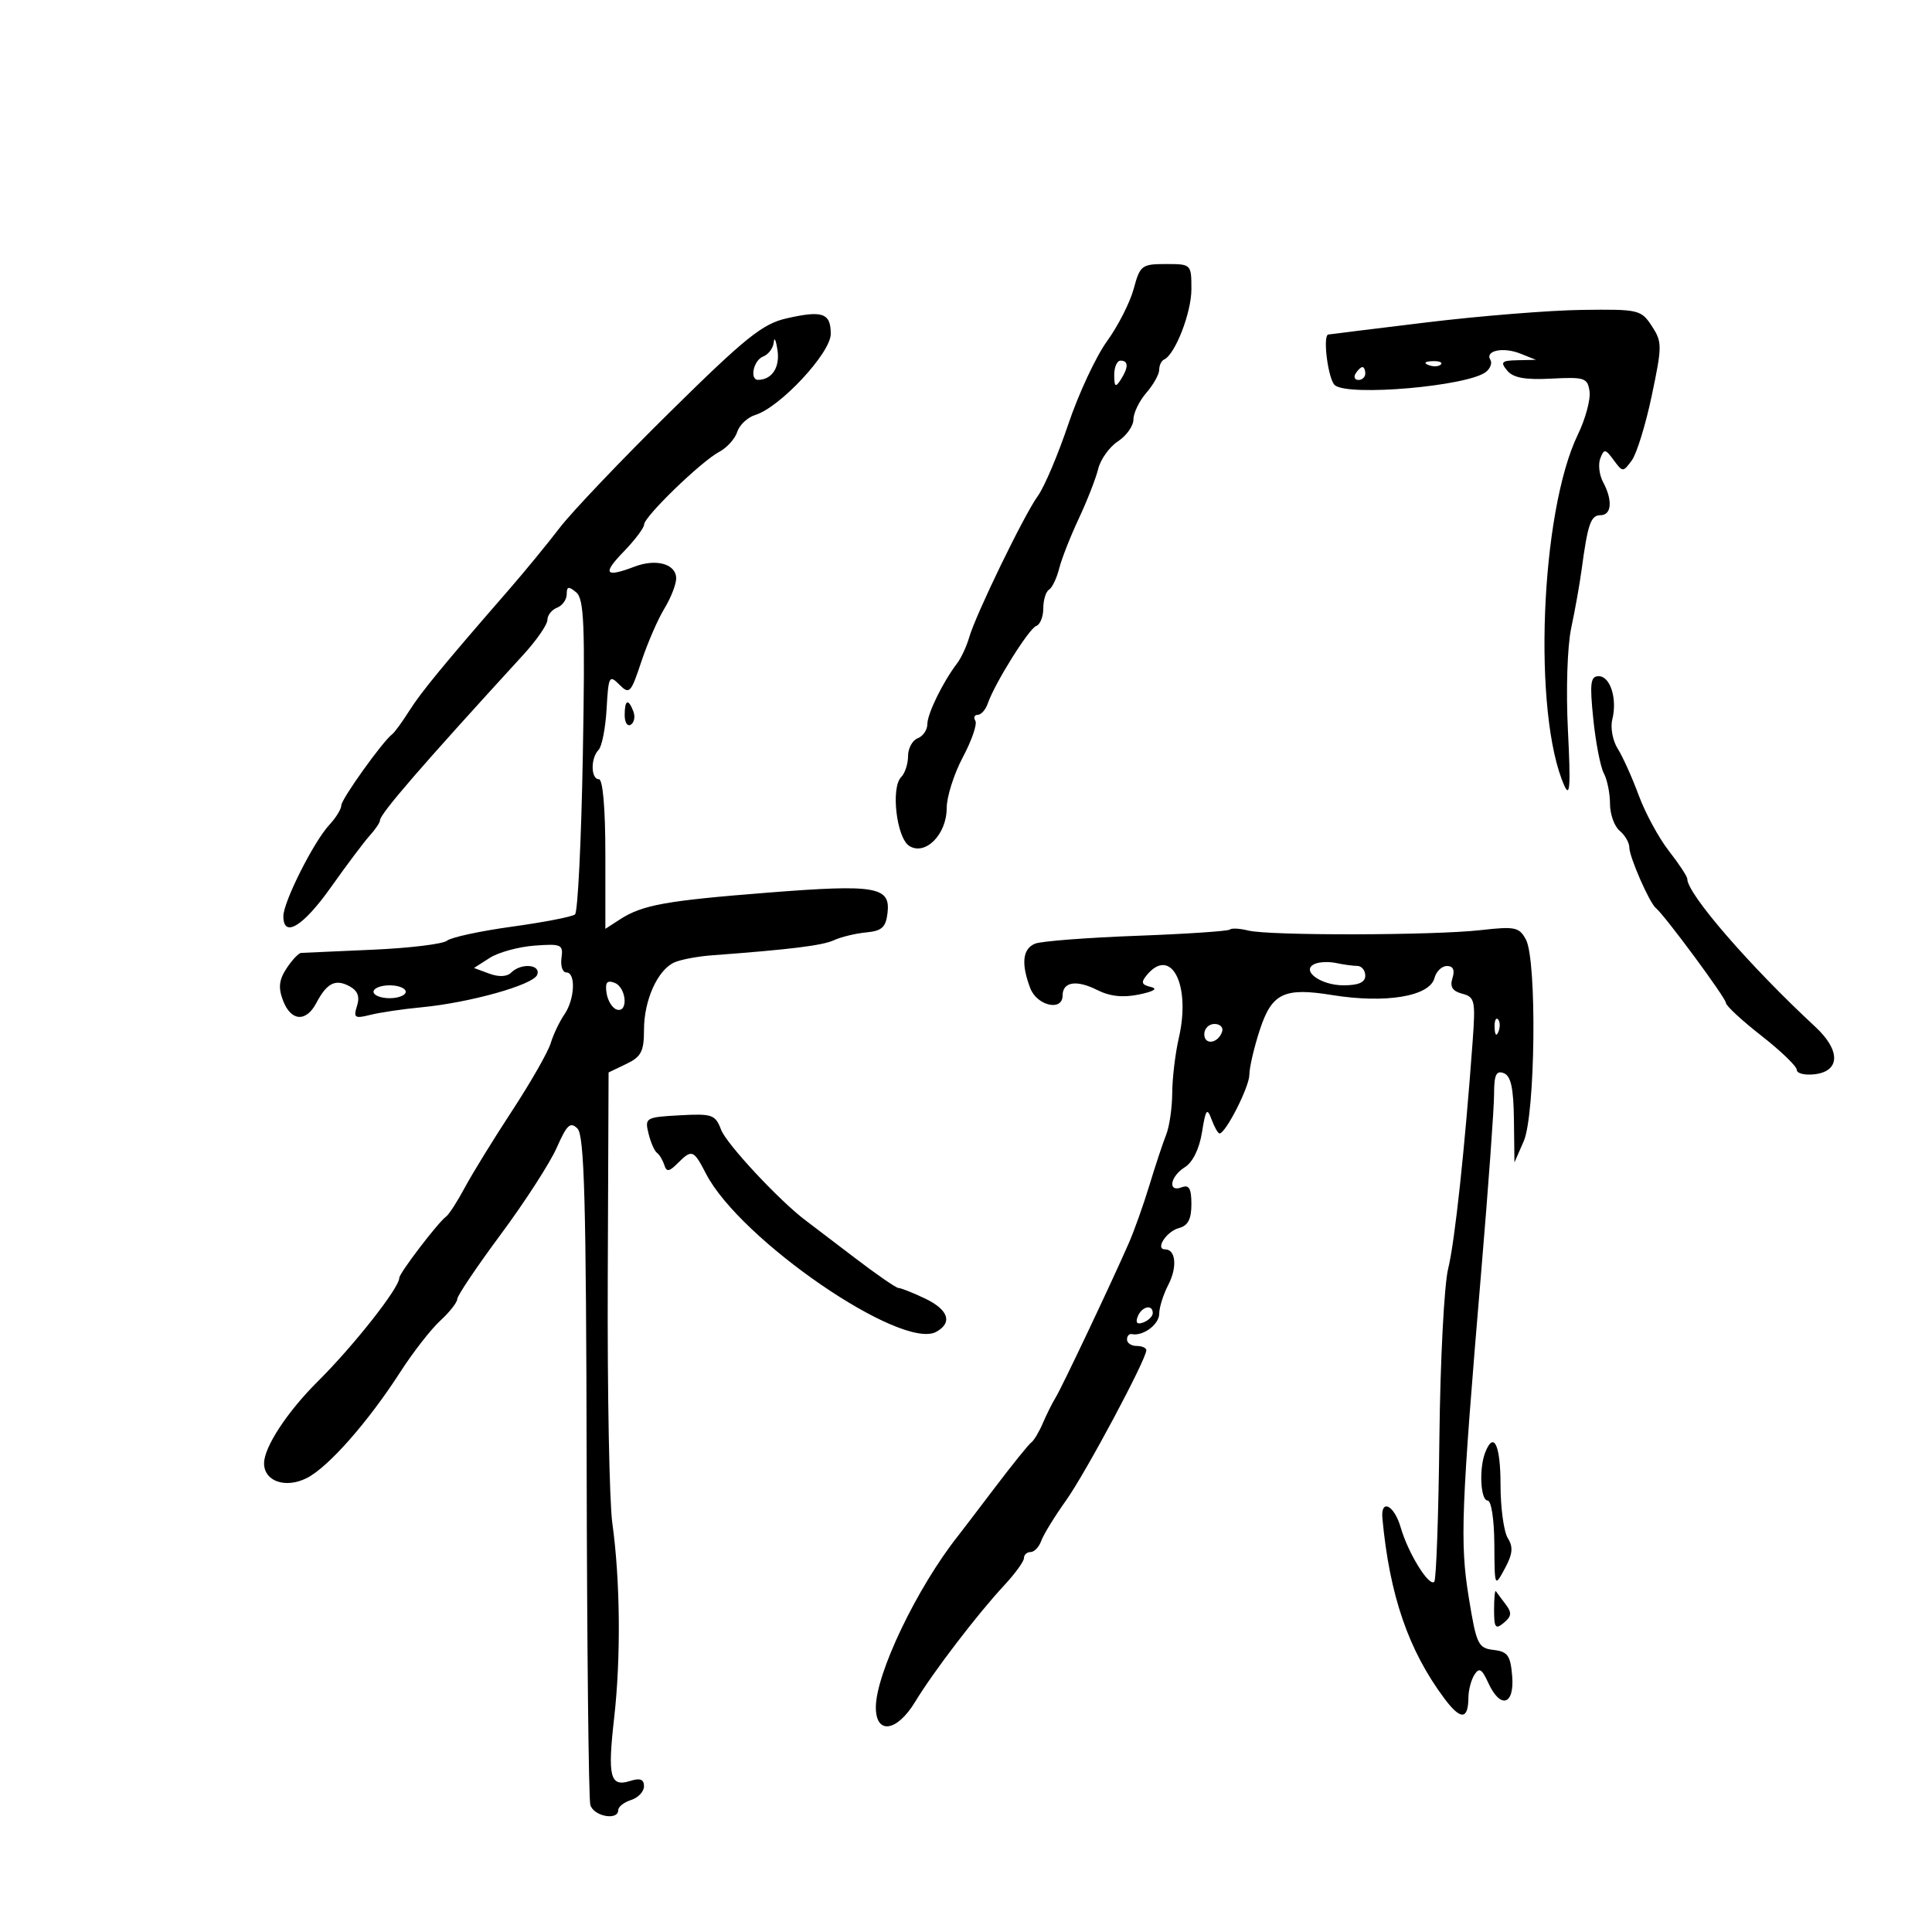 <svg xmlns="http://www.w3.org/2000/svg" width="300" height="300" viewBox="0 0 300 300" version="1.1">
	<path d="M 176.041 44.846 C 175.472 46.961, 173.604 50.628, 171.890 52.994 C 170.176 55.360, 167.469 61.167, 165.876 65.898 C 164.282 70.629, 162.161 75.625, 161.162 77 C 159.025 79.943, 151.527 95.393, 150.485 99 C 150.088 100.375, 149.249 102.175, 148.621 103 C 146.413 105.898, 144 110.825, 144 112.436 C 144 113.331, 143.325 114.322, 142.500 114.638 C 141.675 114.955, 141 116.201, 141 117.407 C 141 118.613, 140.521 120.079, 139.936 120.664 C 138.299 122.301, 139.217 130.119, 141.191 131.356 C 143.684 132.918, 147 129.571, 147 125.494 C 147 123.736, 148.130 120.172, 149.512 117.573 C 150.894 114.975, 151.767 112.433, 151.453 111.924 C 151.139 111.416, 151.306 111, 151.824 111 C 152.343 111, 153.040 110.212, 153.374 109.250 C 154.474 106.078, 159.793 97.569, 160.907 97.198 C 161.508 96.997, 162 95.772, 162 94.476 C 162 93.179, 162.400 91.871, 162.889 91.568 C 163.378 91.266, 164.086 89.792, 164.463 88.292 C 164.839 86.792, 166.210 83.300, 167.509 80.532 C 168.807 77.765, 170.167 74.286, 170.530 72.803 C 170.893 71.319, 172.273 69.396, 173.595 68.530 C 174.918 67.663, 176 66.133, 176 65.130 C 176 64.127, 176.900 62.268, 178 61 C 179.100 59.732, 180 58.125, 180 57.430 C 180 56.735, 180.338 56.017, 180.750 55.833 C 182.466 55.071, 185 48.562, 185 44.919 C 185 41.020, 184.980 41, 181.039 41 C 177.289 41, 177.022 41.206, 176.041 44.846 M 122.134 49.437 C 118.404 50.287, 115.770 52.402, 104.041 63.966 C 96.491 71.410, 88.780 79.507, 86.907 81.960 C 85.033 84.413, 81.475 88.748, 79 91.593 C 68.745 103.382, 65.400 107.450, 63.538 110.396 C 62.460 112.103, 61.277 113.725, 60.910 114 C 59.425 115.113, 53 124.088, 53 125.050 C 53 125.619, 52.167 126.978, 51.149 128.070 C 48.722 130.675, 44 140.051, 44 142.264 C 44 145.737, 47.076 143.860, 51.401 137.750 C 53.834 134.313, 56.539 130.713, 57.412 129.750 C 58.286 128.787, 59 127.727, 59 127.394 C 59 126.389, 65.416 118.975, 81.250 101.684 C 83.313 99.431, 85 96.992, 85 96.263 C 85 95.534, 85.675 94.678, 86.500 94.362 C 87.325 94.045, 88 93.104, 88 92.271 C 88 91.053, 88.288 90.994, 89.465 91.971 C 90.699 92.995, 90.862 96.971, 90.502 117.256 C 90.267 130.494, 89.721 141.624, 89.287 141.989 C 88.854 142.354, 84.463 143.208, 79.530 143.887 C 74.596 144.566, 70.046 145.547, 69.419 146.067 C 68.792 146.587, 63.604 147.219, 57.890 147.470 C 52.175 147.722, 47.173 147.944, 46.773 147.964 C 46.373 147.984, 45.349 149.064, 44.496 150.365 C 43.319 152.163, 43.187 153.362, 43.949 155.365 C 45.176 158.593, 47.525 158.768, 49.115 155.750 C 50.749 152.647, 52.075 151.970, 54.244 153.131 C 55.544 153.826, 55.900 154.741, 55.437 156.197 C 54.851 158.045, 55.077 158.197, 57.503 157.589 C 59.001 157.213, 62.538 156.687, 65.363 156.421 C 72.908 155.711, 82.810 152.938, 83.413 151.367 C 84.035 149.746, 80.913 149.487, 79.370 151.030 C 78.725 151.675, 77.451 151.732, 75.970 151.184 L 73.600 150.308 76.050 148.739 C 77.398 147.876, 80.525 147.019, 83 146.835 C 87.173 146.524, 87.477 146.663, 87.187 148.750 C 87.015 149.988, 87.353 151, 87.937 151 C 89.448 151, 89.254 155.188, 87.635 157.527 C 86.884 158.612, 85.927 160.625, 85.508 162 C 85.089 163.375, 82.388 168.100, 79.506 172.500 C 76.624 176.900, 73.322 182.264, 72.169 184.419 C 71.015 186.575, 69.706 188.600, 69.260 188.919 C 68.023 189.804, 62 197.699, 62 198.434 C 62 199.983, 54.953 208.934, 49.347 214.506 C 44.611 219.213, 41.009 224.699, 41.004 227.215 C 40.998 230.022, 44.341 231.178, 47.642 229.510 C 50.978 227.824, 57.162 220.805, 62.187 213 C 64.135 209.975, 66.914 206.409, 68.364 205.076 C 69.814 203.742, 71 202.232, 71 201.718 C 71 201.205, 74.052 196.671, 77.782 191.643 C 81.512 186.614, 85.414 180.568, 86.453 178.207 C 88.025 174.637, 88.566 174.138, 89.672 175.243 C 90.739 176.311, 91.019 186.581, 91.096 227.536 C 91.149 255.566, 91.404 279.287, 91.663 280.250 C 92.144 282.036, 96 282.762, 96 281.067 C 96 280.554, 96.900 279.849, 98 279.500 C 99.100 279.151, 100 278.190, 100 277.365 C 100 276.291, 99.397 276.057, 97.875 276.540 C 94.732 277.537, 94.321 275.943, 95.363 266.782 C 96.427 257.413, 96.315 245.370, 95.080 236.500 C 94.621 233.200, 94.302 216.106, 94.372 198.513 L 94.500 166.527 97.250 165.209 C 99.571 164.096, 100 163.268, 100 159.896 C 100 155.301, 102.118 150.604, 104.713 149.442 C 105.696 149.002, 108.300 148.509, 110.500 148.345 C 122.722 147.438, 127.707 146.821, 129.500 145.994 C 130.600 145.486, 132.850 144.942, 134.500 144.785 C 136.945 144.553, 137.559 143.990, 137.817 141.743 C 138.285 137.677, 135.987 137.290, 119.239 138.608 C 103.358 139.859, 99.738 140.515, 96.250 142.773 L 94 144.230 94 132.615 C 94 125.538, 93.609 121, 93 121 C 91.733 121, 91.692 117.711, 92.943 116.450 C 93.461 115.927, 94.024 113.053, 94.193 110.063 C 94.480 104.978, 94.608 104.735, 96.172 106.306 C 97.736 107.878, 97.956 107.650, 99.581 102.755 C 100.537 99.878, 102.145 96.169, 103.156 94.512 C 104.166 92.855, 104.994 90.743, 104.996 89.817 C 105.001 87.586, 101.915 86.702, 98.567 87.975 C 93.957 89.727, 93.488 89.123, 96.804 85.702 C 98.562 83.889, 100.007 81.976, 100.016 81.452 C 100.036 80.206, 108.874 71.653, 111.682 70.161 C 112.883 69.524, 114.143 68.125, 114.483 67.052 C 114.824 65.980, 116.092 64.797, 117.301 64.425 C 121.140 63.242, 128.997 54.800, 128.999 51.857 C 129 48.606, 127.734 48.159, 122.134 49.437 M 221.500 50.065 C 213.250 51.067, 206.387 51.913, 206.250 51.944 C 205.353 52.146, 206.241 58.955, 207.277 59.815 C 209.415 61.589, 227.942 59.960, 230.739 57.752 C 231.420 57.214, 231.729 56.371, 231.426 55.880 C 230.540 54.447, 233.413 53.841, 236.065 54.901 L 238.500 55.873 235.628 55.937 C 233.155 55.991, 232.933 56.215, 234.035 57.542 C 234.971 58.670, 236.816 59.006, 240.907 58.792 C 246.071 58.522, 246.525 58.675, 246.824 60.782 C 247.002 62.037, 246.184 65.054, 245.007 67.486 C 239.177 79.529, 237.970 110.920, 242.912 122 C 243.779 123.945, 243.903 122.058, 243.471 113.500 C 243.151 107.175, 243.368 100.375, 243.981 97.500 C 244.568 94.750, 245.290 90.700, 245.586 88.500 C 246.547 81.354, 247.014 80, 248.519 80 C 250.260 80, 250.441 77.693, 248.923 74.856 C 248.331 73.749, 248.138 72.091, 248.494 71.172 C 249.081 69.660, 249.279 69.685, 250.571 71.441 C 251.972 73.344, 252.027 73.345, 253.387 71.486 C 254.150 70.443, 255.546 65.911, 256.489 61.415 C 258.110 53.692, 258.110 53.097, 256.487 50.621 C 254.831 48.092, 254.448 48.004, 245.635 48.121 C 240.611 48.188, 229.750 49.063, 221.500 50.065 M 120.150 53.143 C 120.067 54.047, 119.325 55.045, 118.500 55.362 C 116.989 55.941, 116.354 59.013, 117.750 58.985 C 119.886 58.941, 121.123 57.034, 120.730 54.391 C 120.493 52.801, 120.232 52.239, 120.150 53.143 M 173.015 58.250 C 173.028 60.069, 173.216 60.213, 174 59 C 175.253 57.061, 175.253 56, 174 56 C 173.450 56, 173.007 57.013, 173.015 58.250 M 221.813 56.683 C 222.534 56.972, 223.397 56.936, 223.729 56.604 C 224.061 56.272, 223.471 56.036, 222.417 56.079 C 221.252 56.127, 221.015 56.364, 221.813 56.683 M 210.500 58 C 210.160 58.550, 210.359 59, 210.941 59 C 211.523 59, 212 58.550, 212 58 C 212 57.450, 211.802 57, 211.559 57 C 211.316 57, 210.840 57.450, 210.500 58 M 247.405 111.646 C 247.779 115.301, 248.516 119.096, 249.043 120.080 C 249.569 121.064, 250 123.193, 250 124.812 C 250 126.431, 250.675 128.315, 251.500 129 C 252.325 129.685, 253 130.850, 253 131.589 C 253 133.058, 256.125 140.197, 257.120 141 C 258.484 142.102, 268 154.981, 268 155.727 C 268 156.167, 270.475 158.459, 273.500 160.822 C 276.525 163.184, 279 165.571, 279 166.125 C 279 166.679, 280.238 166.990, 281.750 166.816 C 285.764 166.355, 285.828 163.107, 281.895 159.459 C 271.672 149.975, 262 138.804, 262 136.480 C 262 136.099, 260.718 134.148, 259.152 132.144 C 257.585 130.140, 255.474 126.250, 254.461 123.500 C 253.447 120.750, 251.979 117.491, 251.199 116.257 C 250.418 115.024, 250.038 112.985, 250.354 111.727 C 251.158 108.522, 250.054 105, 248.245 105 C 246.968 105, 246.833 106.065, 247.405 111.646 M 97 111.059 C 97 112.191, 97.430 112.852, 97.956 112.527 C 98.482 112.202, 98.659 111.275, 98.349 110.468 C 97.556 108.401, 97 108.644, 97 111.059 M 190.970 144.342 C 190.711 144.588, 184.200 145.024, 176.500 145.311 C 168.800 145.597, 161.713 146.143, 160.750 146.523 C 158.787 147.298, 158.526 149.624, 159.975 153.435 C 161.020 156.182, 165 157.091, 165 154.583 C 165 152.449, 167.162 152.104, 170.371 153.726 C 172.345 154.723, 174.378 154.942, 176.871 154.424 C 179.191 153.943, 179.849 153.520, 178.697 153.252 C 177.265 152.919, 177.136 152.542, 178.069 151.416 C 181.848 146.863, 184.949 152.923, 183.051 161.152 C 182.500 163.544, 182.038 167.391, 182.024 169.703 C 182.011 172.015, 181.586 174.940, 181.080 176.203 C 180.575 177.466, 179.410 180.975, 178.493 184 C 177.575 187.025, 176.135 191.075, 175.293 193 C 172.582 199.197, 164.880 215.453, 163.923 217 C 163.413 217.825, 162.518 219.616, 161.935 220.980 C 161.352 222.343, 160.545 223.693, 160.141 223.980 C 159.737 224.266, 157.189 227.425, 154.479 231 C 151.768 234.575, 149.194 237.950, 148.758 238.500 C 142.400 246.522, 136 259.877, 136 265.122 C 136 269.396, 139.275 268.929, 142.107 264.250 C 144.909 259.622, 151.794 250.616, 155.917 246.188 C 157.613 244.367, 159 242.454, 159 241.938 C 159 241.422, 159.464 241, 160.031 241 C 160.599 241, 161.345 240.213, 161.690 239.250 C 162.034 238.287, 163.761 235.475, 165.527 233 C 168.563 228.744, 178 211.089, 178 209.664 C 178 209.299, 177.325 209, 176.500 209 C 175.675 209, 175 208.550, 175 208 C 175 207.450, 175.338 207.071, 175.750 207.159 C 177.480 207.525, 180 205.657, 180 204.007 C 180 203.029, 180.639 200.996, 181.421 199.490 C 182.830 196.773, 182.580 194, 180.924 194 C 179.313 194, 181.129 191.200, 183.069 190.692 C 184.470 190.326, 185 189.308, 185 186.987 C 185 184.552, 184.641 183.924, 183.500 184.362 C 181.280 185.214, 181.676 182.684, 183.988 181.239 C 185.209 180.477, 186.235 178.381, 186.646 175.810 C 187.220 172.225, 187.433 171.937, 188.126 173.811 C 188.571 175.015, 189.131 176, 189.369 176 C 190.322 176, 194 168.757, 194 166.881 C 194 165.778, 194.728 162.649, 195.619 159.927 C 197.485 154.221, 199.388 153.300, 206.821 154.507 C 215.148 155.860, 221.998 154.724, 222.745 151.868 C 223.013 150.840, 223.886 150, 224.684 150 C 225.648 150, 225.935 150.630, 225.539 151.876 C 225.110 153.228, 225.534 153.906, 227.057 154.305 C 229.012 154.816, 229.133 155.367, 228.673 161.679 C 227.448 178.474, 225.899 192.858, 224.869 197 C 224.253 199.475, 223.640 211.303, 223.508 223.283 C 223.375 235.264, 223.017 245.316, 222.713 245.620 C 221.901 246.432, 218.656 241.181, 217.500 237.184 C 216.488 233.686, 214.366 232.645, 214.660 235.791 C 215.780 247.760, 218.710 256.275, 224.278 263.737 C 226.809 267.128, 227.990 267.080, 228.015 263.583 C 228.024 262.438, 228.443 260.848, 228.947 260.052 C 229.680 258.893, 230.107 259.142, 231.092 261.302 C 232.969 265.423, 235.187 264.795, 234.810 260.250 C 234.546 257.062, 234.114 256.455, 231.922 256.200 C 229.524 255.921, 229.255 255.353, 228.071 248.061 C 226.683 239.512, 226.871 234.625, 230.030 197.121 C 231.114 184.263, 232 172.015, 232 169.903 C 232 166.900, 232.327 166.188, 233.500 166.638 C 234.613 167.065, 235.021 168.929, 235.082 173.857 L 235.163 180.500 236.605 177.200 C 238.411 173.065, 238.673 149.126, 236.947 145.901 C 235.908 143.959, 235.265 143.825, 229.913 144.430 C 222.572 145.261, 197.070 145.307, 193.837 144.495 C 192.518 144.164, 191.228 144.095, 190.970 144.342 M 204.208 149.653 C 201.868 150.634, 204.989 153, 208.622 153 C 210.958 153, 212 152.537, 212 151.500 C 212 150.675, 211.438 149.994, 210.750 149.986 C 210.063 149.979, 208.600 149.779, 207.500 149.542 C 206.400 149.305, 204.919 149.355, 204.208 149.653 M 94.181 154.177 C 94.356 155.368, 95.063 156.529, 95.750 156.755 C 97.598 157.364, 97.287 153.324, 95.431 152.612 C 94.257 152.161, 93.942 152.555, 94.181 154.177 M 58 154 C 58 154.550, 59.125 155, 60.500 155 C 61.875 155, 63 154.550, 63 154 C 63 153.450, 61.875 153, 60.500 153 C 59.125 153, 58 153.450, 58 154 M 232.079 159.583 C 232.127 160.748, 232.364 160.985, 232.683 160.188 C 232.972 159.466, 232.936 158.603, 232.604 158.271 C 232.272 157.939, 232.036 158.529, 232.079 159.583 M 187 160.583 C 187 162.349, 189.153 162.042, 189.771 160.188 C 189.989 159.534, 189.454 159, 188.583 159 C 187.713 159, 187 159.713, 187 160.583 M 100.696 175.992 C 101.032 177.371, 101.621 178.725, 102.004 179 C 102.387 179.275, 102.900 180.123, 103.145 180.884 C 103.506 182.010, 103.894 181.964, 105.223 180.634 C 107.438 178.419, 107.698 178.515, 109.625 182.250 C 114.922 192.520, 140.072 209.778, 145.397 206.798 C 147.961 205.363, 147.265 203.353, 143.599 201.614 C 141.728 200.726, 139.894 200, 139.523 200 C 139.152 200, 136.070 197.874, 132.674 195.275 C 129.278 192.677, 125.880 190.089, 125.122 189.525 C 121.110 186.539, 112.819 177.654, 111.976 175.436 C 111.077 173.073, 110.604 172.907, 105.545 173.184 C 100.271 173.474, 100.104 173.570, 100.696 175.992 M 176.658 204.449 C 176.286 205.418, 176.582 205.714, 177.551 205.342 C 178.348 205.036, 179 204.384, 179 203.893 C 179 202.455, 177.265 202.867, 176.658 204.449 M 230.607 225.582 C 229.643 228.094, 229.903 233, 231 233 C 231.564 233, 232.017 235.943, 232.040 239.750 C 232.080 246.487, 232.083 246.495, 233.667 243.568 C 234.892 241.306, 234.997 240.225, 234.127 238.832 C 233.507 237.839, 233 234.096, 233 230.514 C 233 224.330, 231.932 222.129, 230.607 225.582 M 232 249.956 C 232 252.778, 232.215 253.067, 233.512 251.990 C 234.731 250.978, 234.786 250.421, 233.795 249.117 C 233.119 248.228, 232.439 247.313, 232.283 247.083 C 232.127 246.854, 232 248.147, 232 249.956" stroke="none" fill="black" fill-rule="evenodd"/>
</svg>